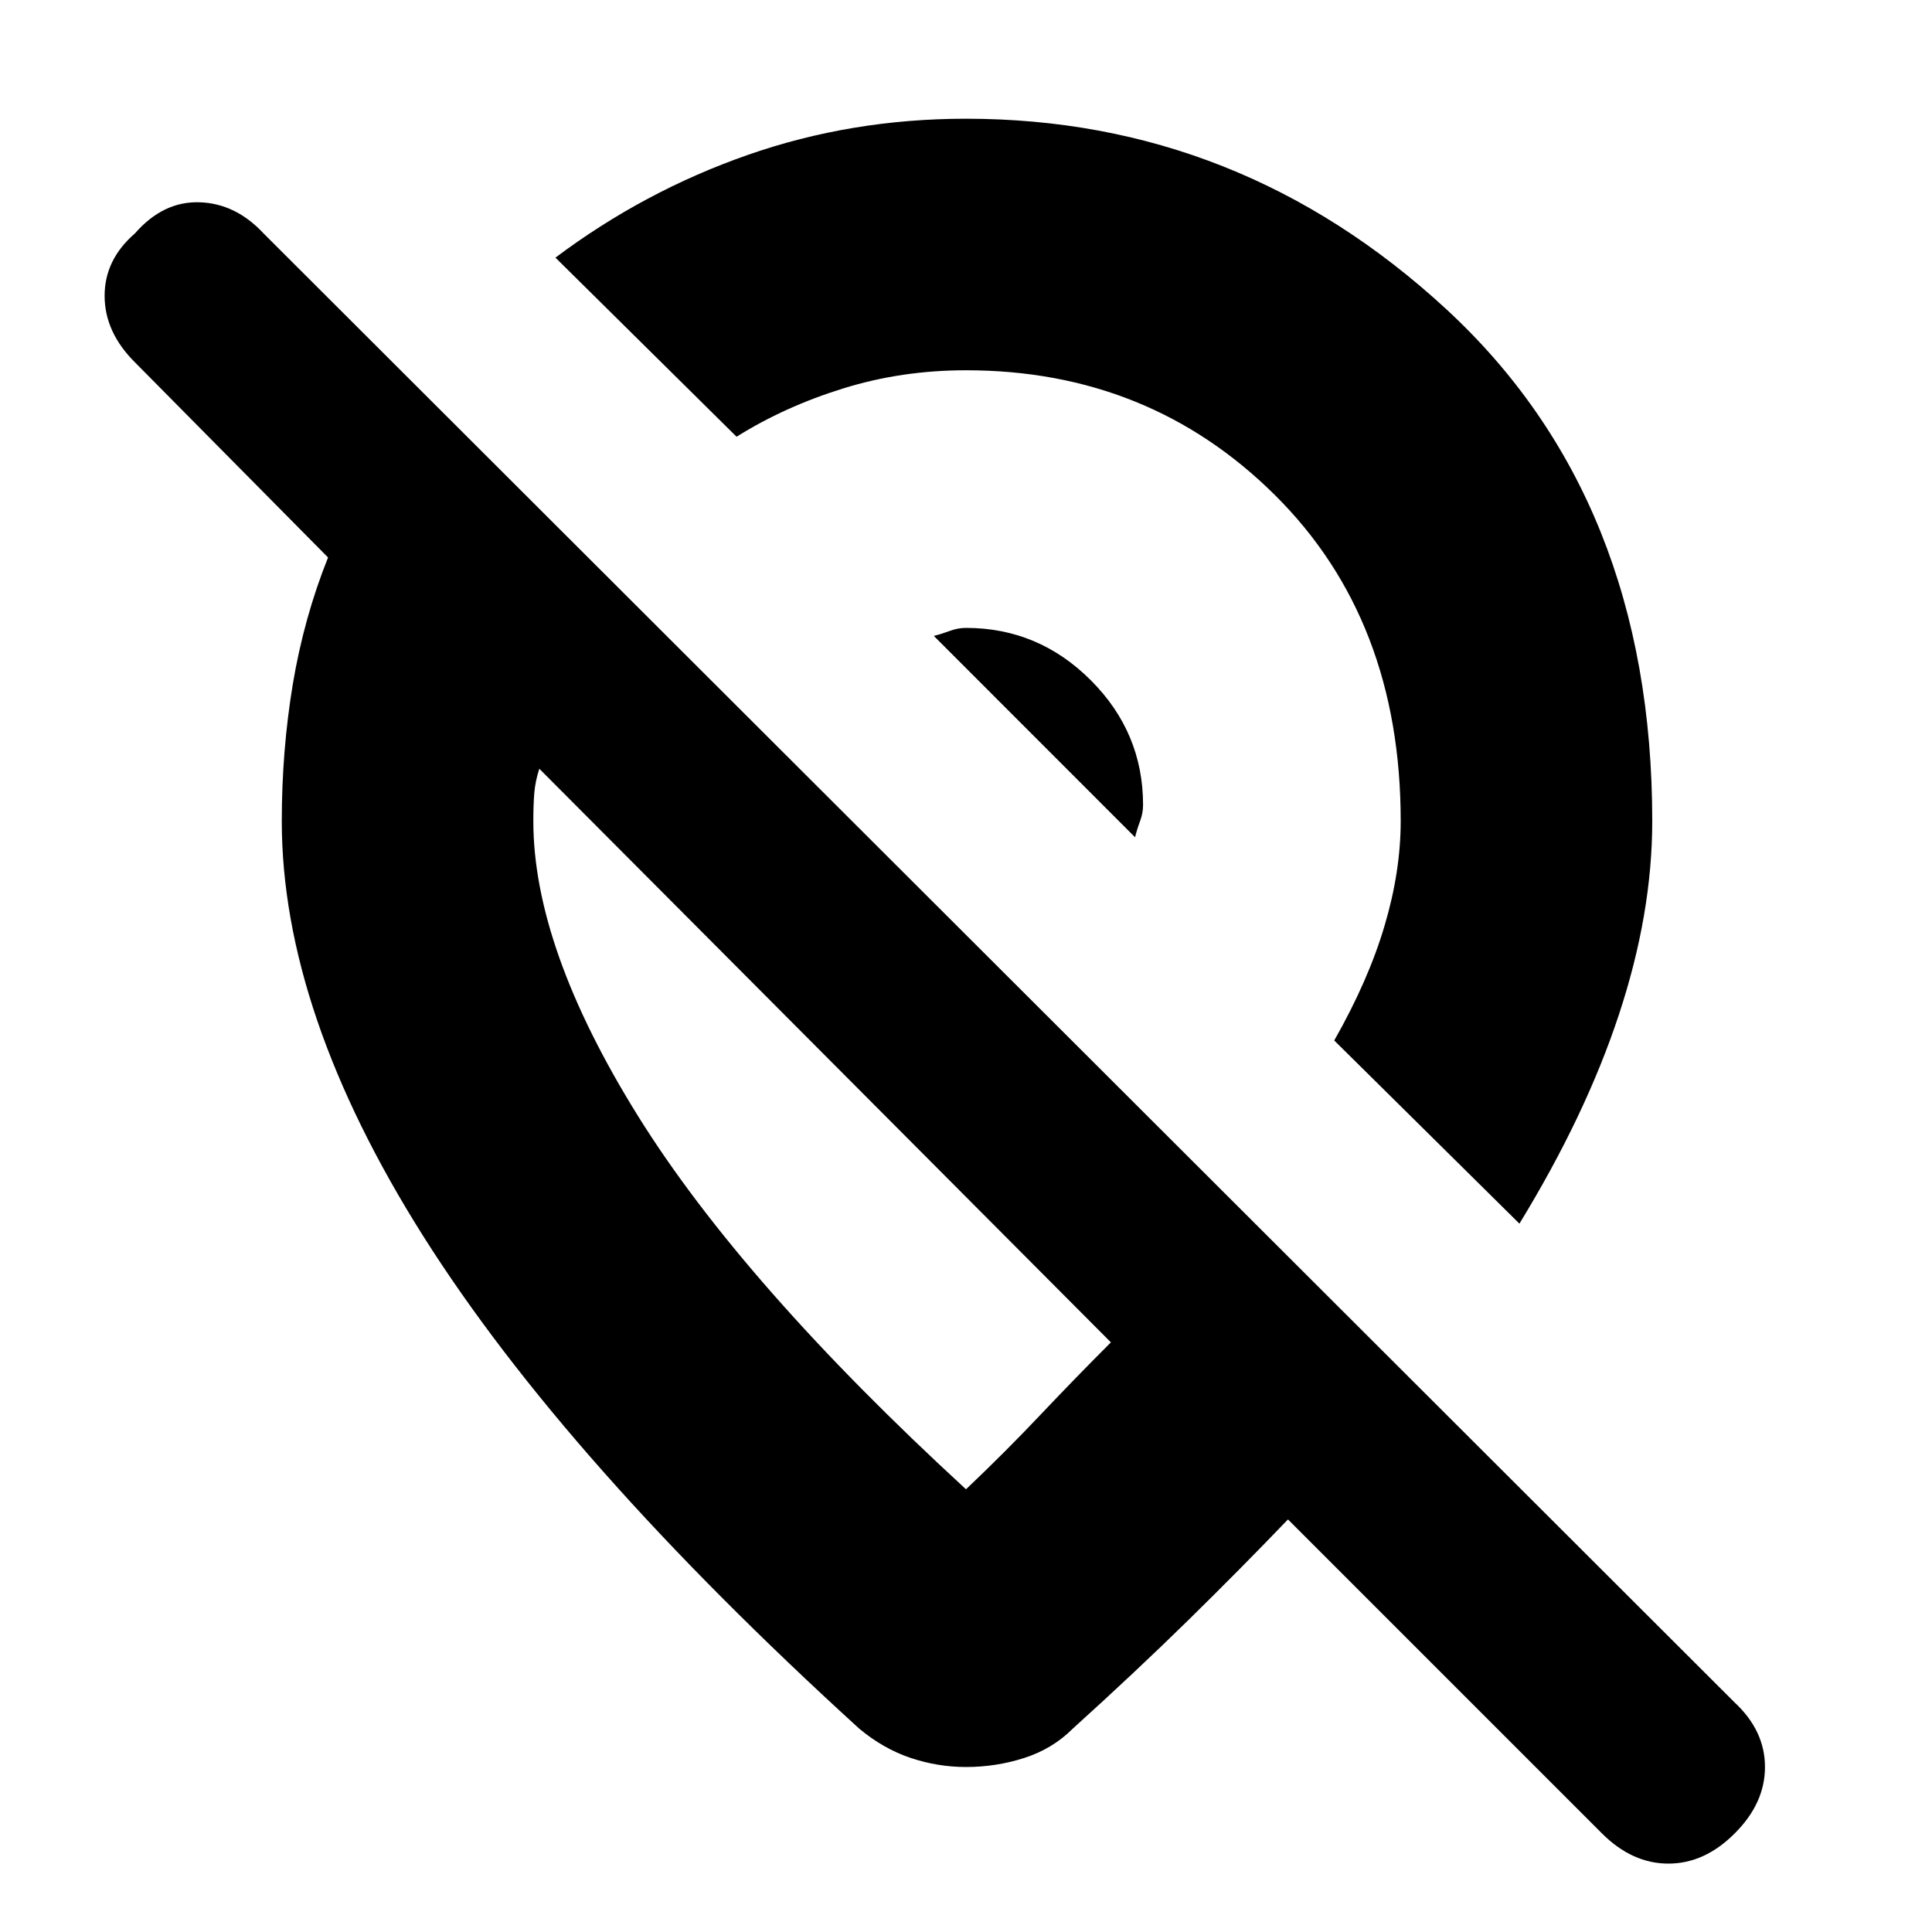 <svg xmlns="http://www.w3.org/2000/svg" height="20" width="20"><path d="M11.75 8.667 9.667 6.583Q9.75 6.562 9.833 6.531Q9.917 6.5 10 6.5Q10.75 6.5 11.292 7.042Q11.833 7.583 11.833 8.333Q11.833 8.417 11.802 8.5Q11.771 8.583 11.75 8.667ZM8.896 17.896Q5.854 15.125 4.385 12.802Q2.917 10.479 2.917 8.5Q2.917 7.771 3.031 7.083Q3.146 6.396 3.396 5.771L1.396 3.75Q1.083 3.438 1.083 3.062Q1.083 2.688 1.396 2.417Q1.688 2.083 2.062 2.094Q2.438 2.104 2.729 2.417L17.958 17.625Q18.271 17.917 18.271 18.292Q18.271 18.667 17.958 18.979Q17.646 19.292 17.271 19.292Q16.896 19.292 16.583 18.979L13.333 15.729Q12.854 16.229 12.302 16.771Q11.75 17.312 11.104 17.896Q10.896 18.104 10.604 18.198Q10.312 18.292 10 18.292Q9.708 18.292 9.427 18.198Q9.146 18.104 8.896 17.896ZM15.729 12.667Q16.417 11.542 16.76 10.5Q17.104 9.458 17.104 8.5Q17.104 5.167 14.969 3.198Q12.833 1.229 10 1.229Q8.812 1.229 7.74 1.604Q6.667 1.979 5.75 2.667L7.625 4.521Q8.125 4.208 8.729 4.021Q9.333 3.833 10 3.833Q11.896 3.833 13.198 5.125Q14.5 6.417 14.5 8.5Q14.5 9.021 14.333 9.583Q14.167 10.146 13.812 10.771ZM10 15.417Q10.417 15.021 10.781 14.635Q11.146 14.25 11.5 13.896L5.583 7.958Q5.542 8.083 5.531 8.208Q5.521 8.333 5.521 8.5Q5.521 9.812 6.604 11.552Q7.688 13.292 10 15.417ZM8.542 10.938Q8.542 10.938 8.542 10.938Q8.542 10.938 8.542 10.938Q8.542 10.938 8.542 10.938Q8.542 10.938 8.542 10.938Q8.542 10.938 8.542 10.938Q8.542 10.938 8.542 10.938ZM10.729 7.646Q10.729 7.646 10.729 7.646Q10.729 7.646 10.729 7.646Q10.729 7.646 10.729 7.646Q10.729 7.646 10.729 7.646Q10.729 7.646 10.729 7.646Q10.729 7.646 10.729 7.646Z"/></svg>